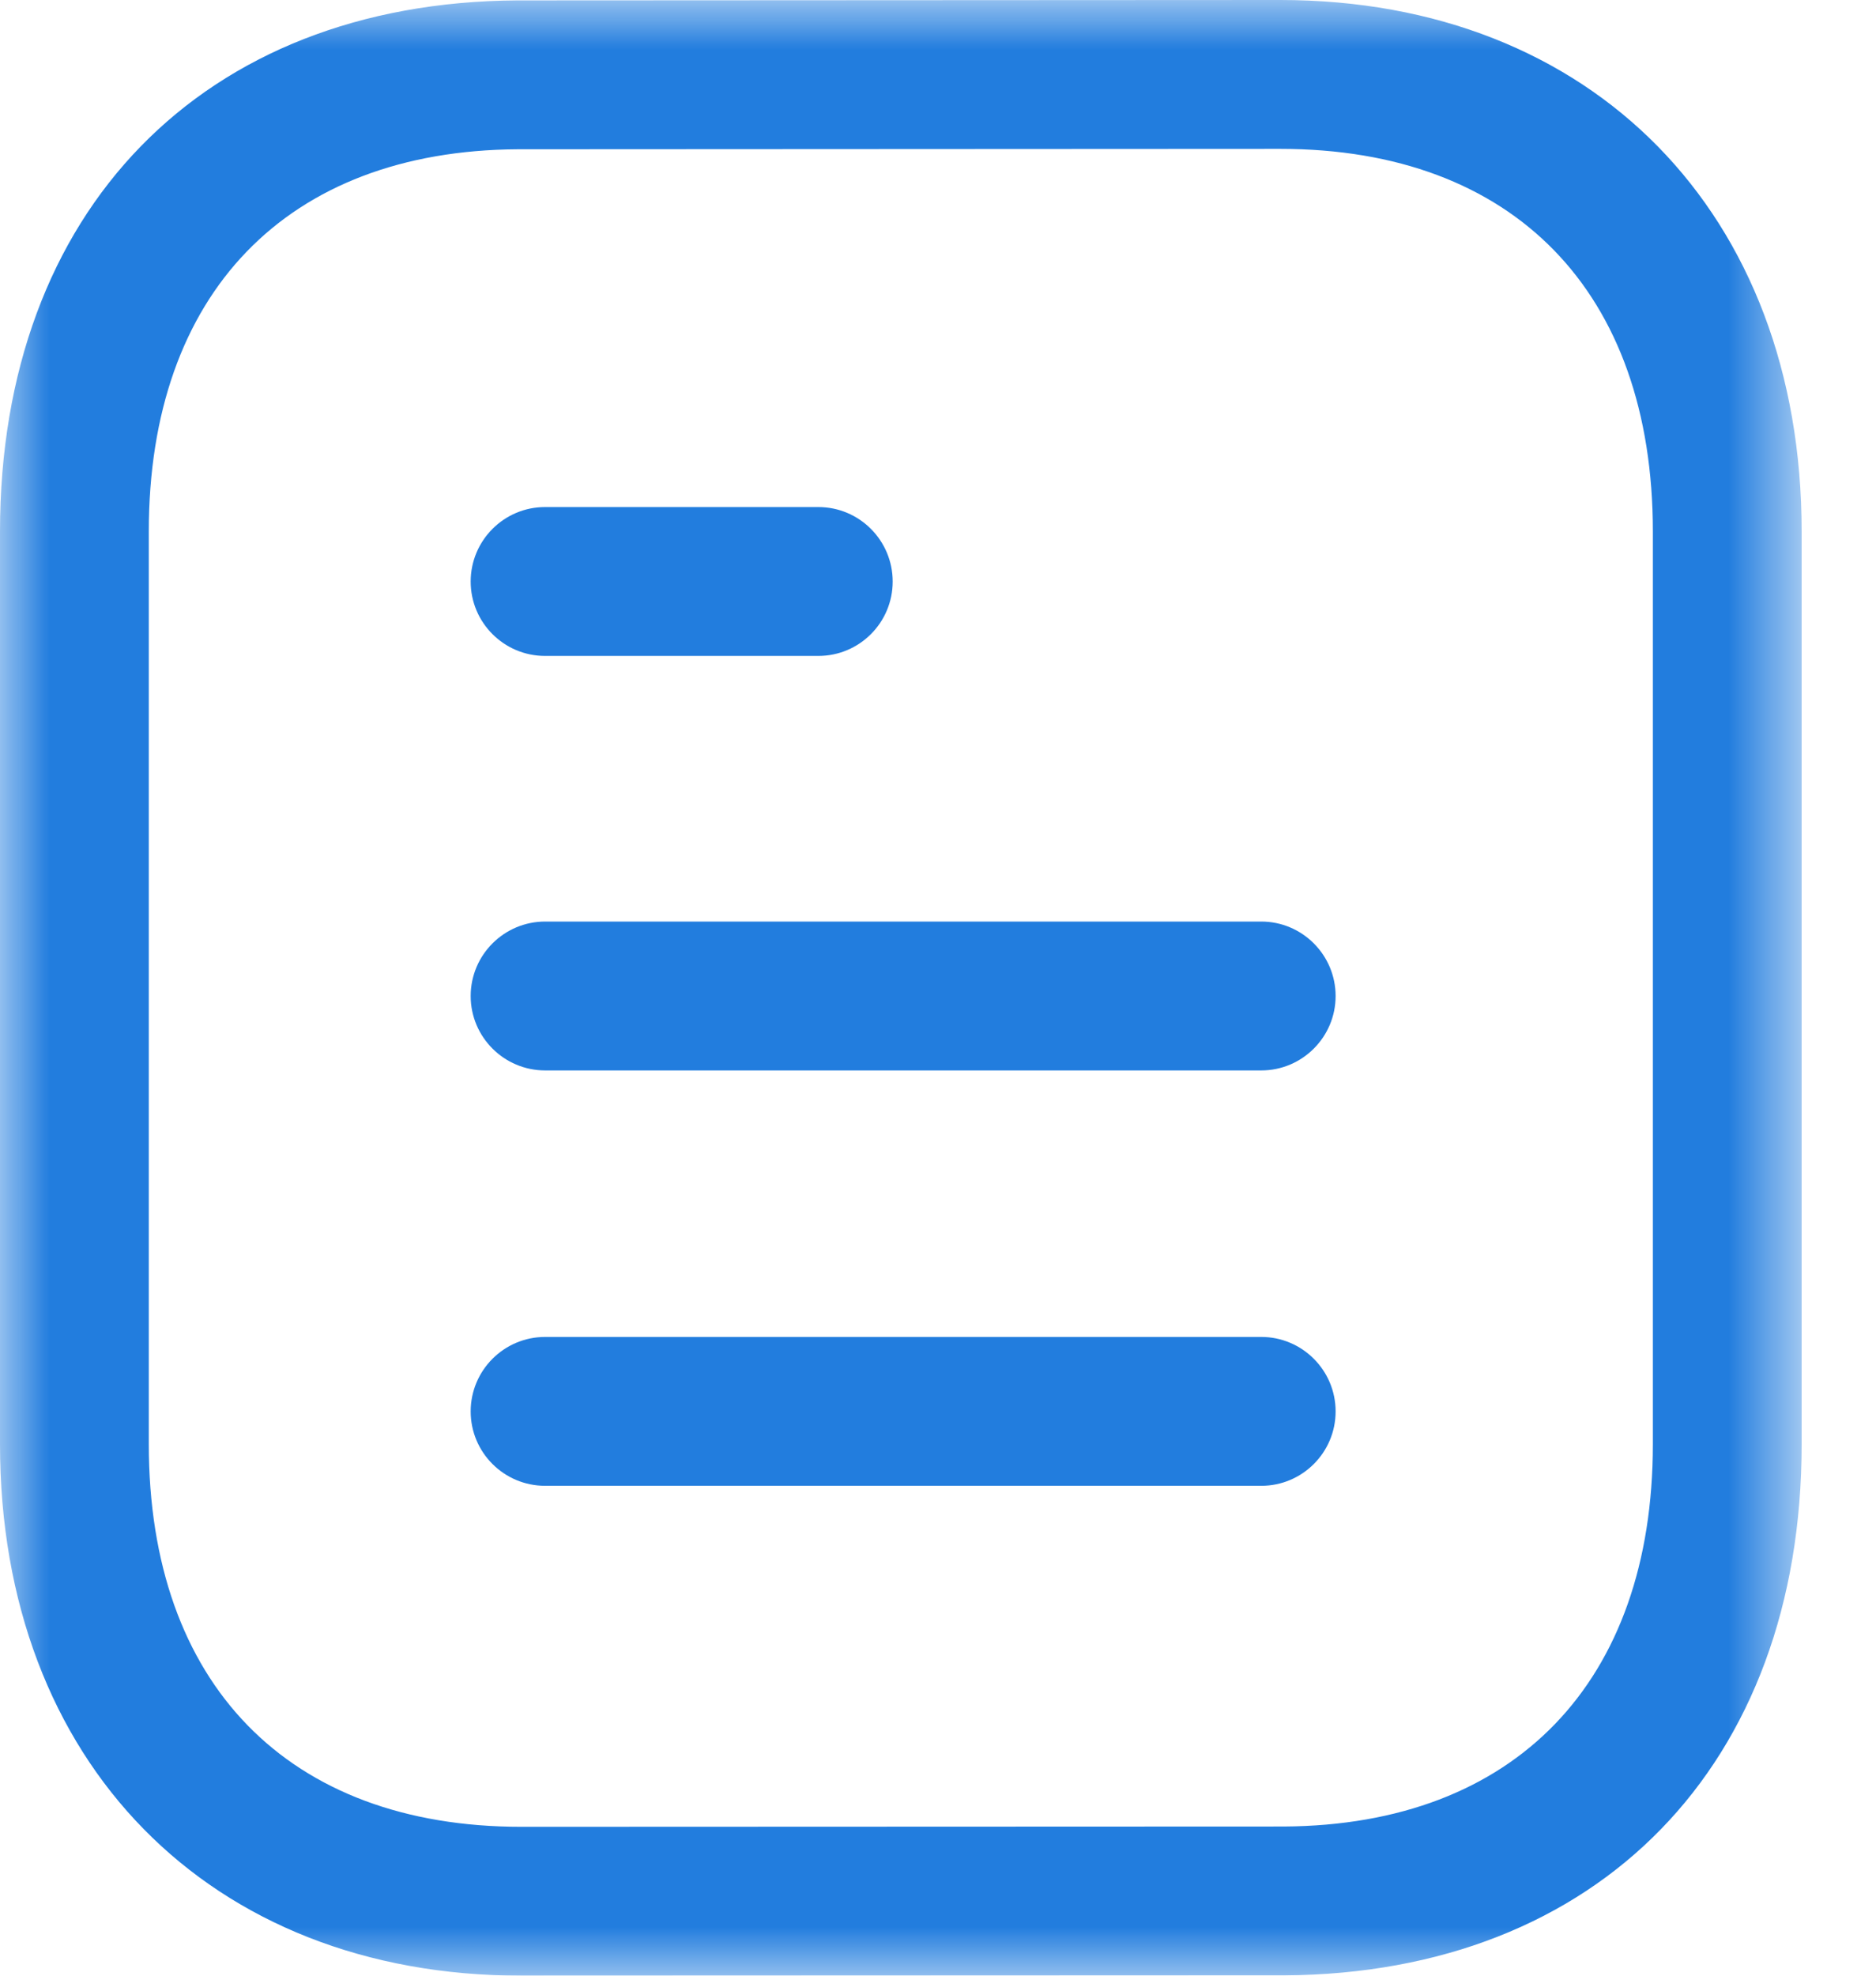 <svg width="19" height="20" viewBox="0 0 19 20" fill="none" xmlns="http://www.w3.org/2000/svg">
<path fill-rule="evenodd" clip-rule="evenodd" d="M12.774 15.041H5.521C5.105 15.041 4.767 14.704 4.767 14.288C4.767 13.872 5.105 13.534 5.521 13.534H12.774C13.189 13.534 13.527 13.872 13.527 14.288C13.527 14.704 13.189 15.041 12.774 15.041Z" fill="#227DDE"/>
<path fill-rule="evenodd" clip-rule="evenodd" d="M12.774 10.836H5.521C5.105 10.836 4.767 10.498 4.767 10.083C4.767 9.667 5.105 9.329 5.521 9.329H12.774C13.189 9.329 13.527 9.667 13.527 10.083C13.527 10.498 13.189 10.836 12.774 10.836Z" fill="#227DDE"/>
<path fill-rule="evenodd" clip-rule="evenodd" d="M8.288 6.64H5.52C5.105 6.64 4.767 6.303 4.767 5.887C4.767 5.471 5.105 5.133 5.52 5.133H8.288C8.704 5.133 9.041 5.471 9.041 5.887C9.041 6.303 8.704 6.64 8.288 6.64Z" fill="#227DDE"/>
<mask id="mask0_1_2002" style="mask-type:alpha" maskUnits="userSpaceOnUse" x="0" y="0" width="19" height="21">
<path fill-rule="evenodd" clip-rule="evenodd" d="M0 0H18.247V20H0V0Z" fill="white"/>
</mask>
<g mask="url(#mask0_1_2002)">
<path fill-rule="evenodd" clip-rule="evenodd" d="M12.967 1.507L5.243 1.511C2.905 1.525 1.507 2.971 1.507 5.381V14.619C1.507 17.045 2.918 18.493 5.28 18.493L13.004 18.49C15.342 18.476 16.74 17.028 16.74 14.619V5.381C16.74 2.955 15.33 1.507 12.967 1.507ZM5.281 20C2.122 20 -0 17.837 -0 14.619V5.381C-0 2.133 2.056 0.023 5.238 0.004L12.966 -0H12.967C16.126 -0 18.247 2.163 18.247 5.381V14.619C18.247 17.865 16.191 19.977 13.008 19.997L5.281 20Z" fill="#227DDE"/>
</g>
</svg>

